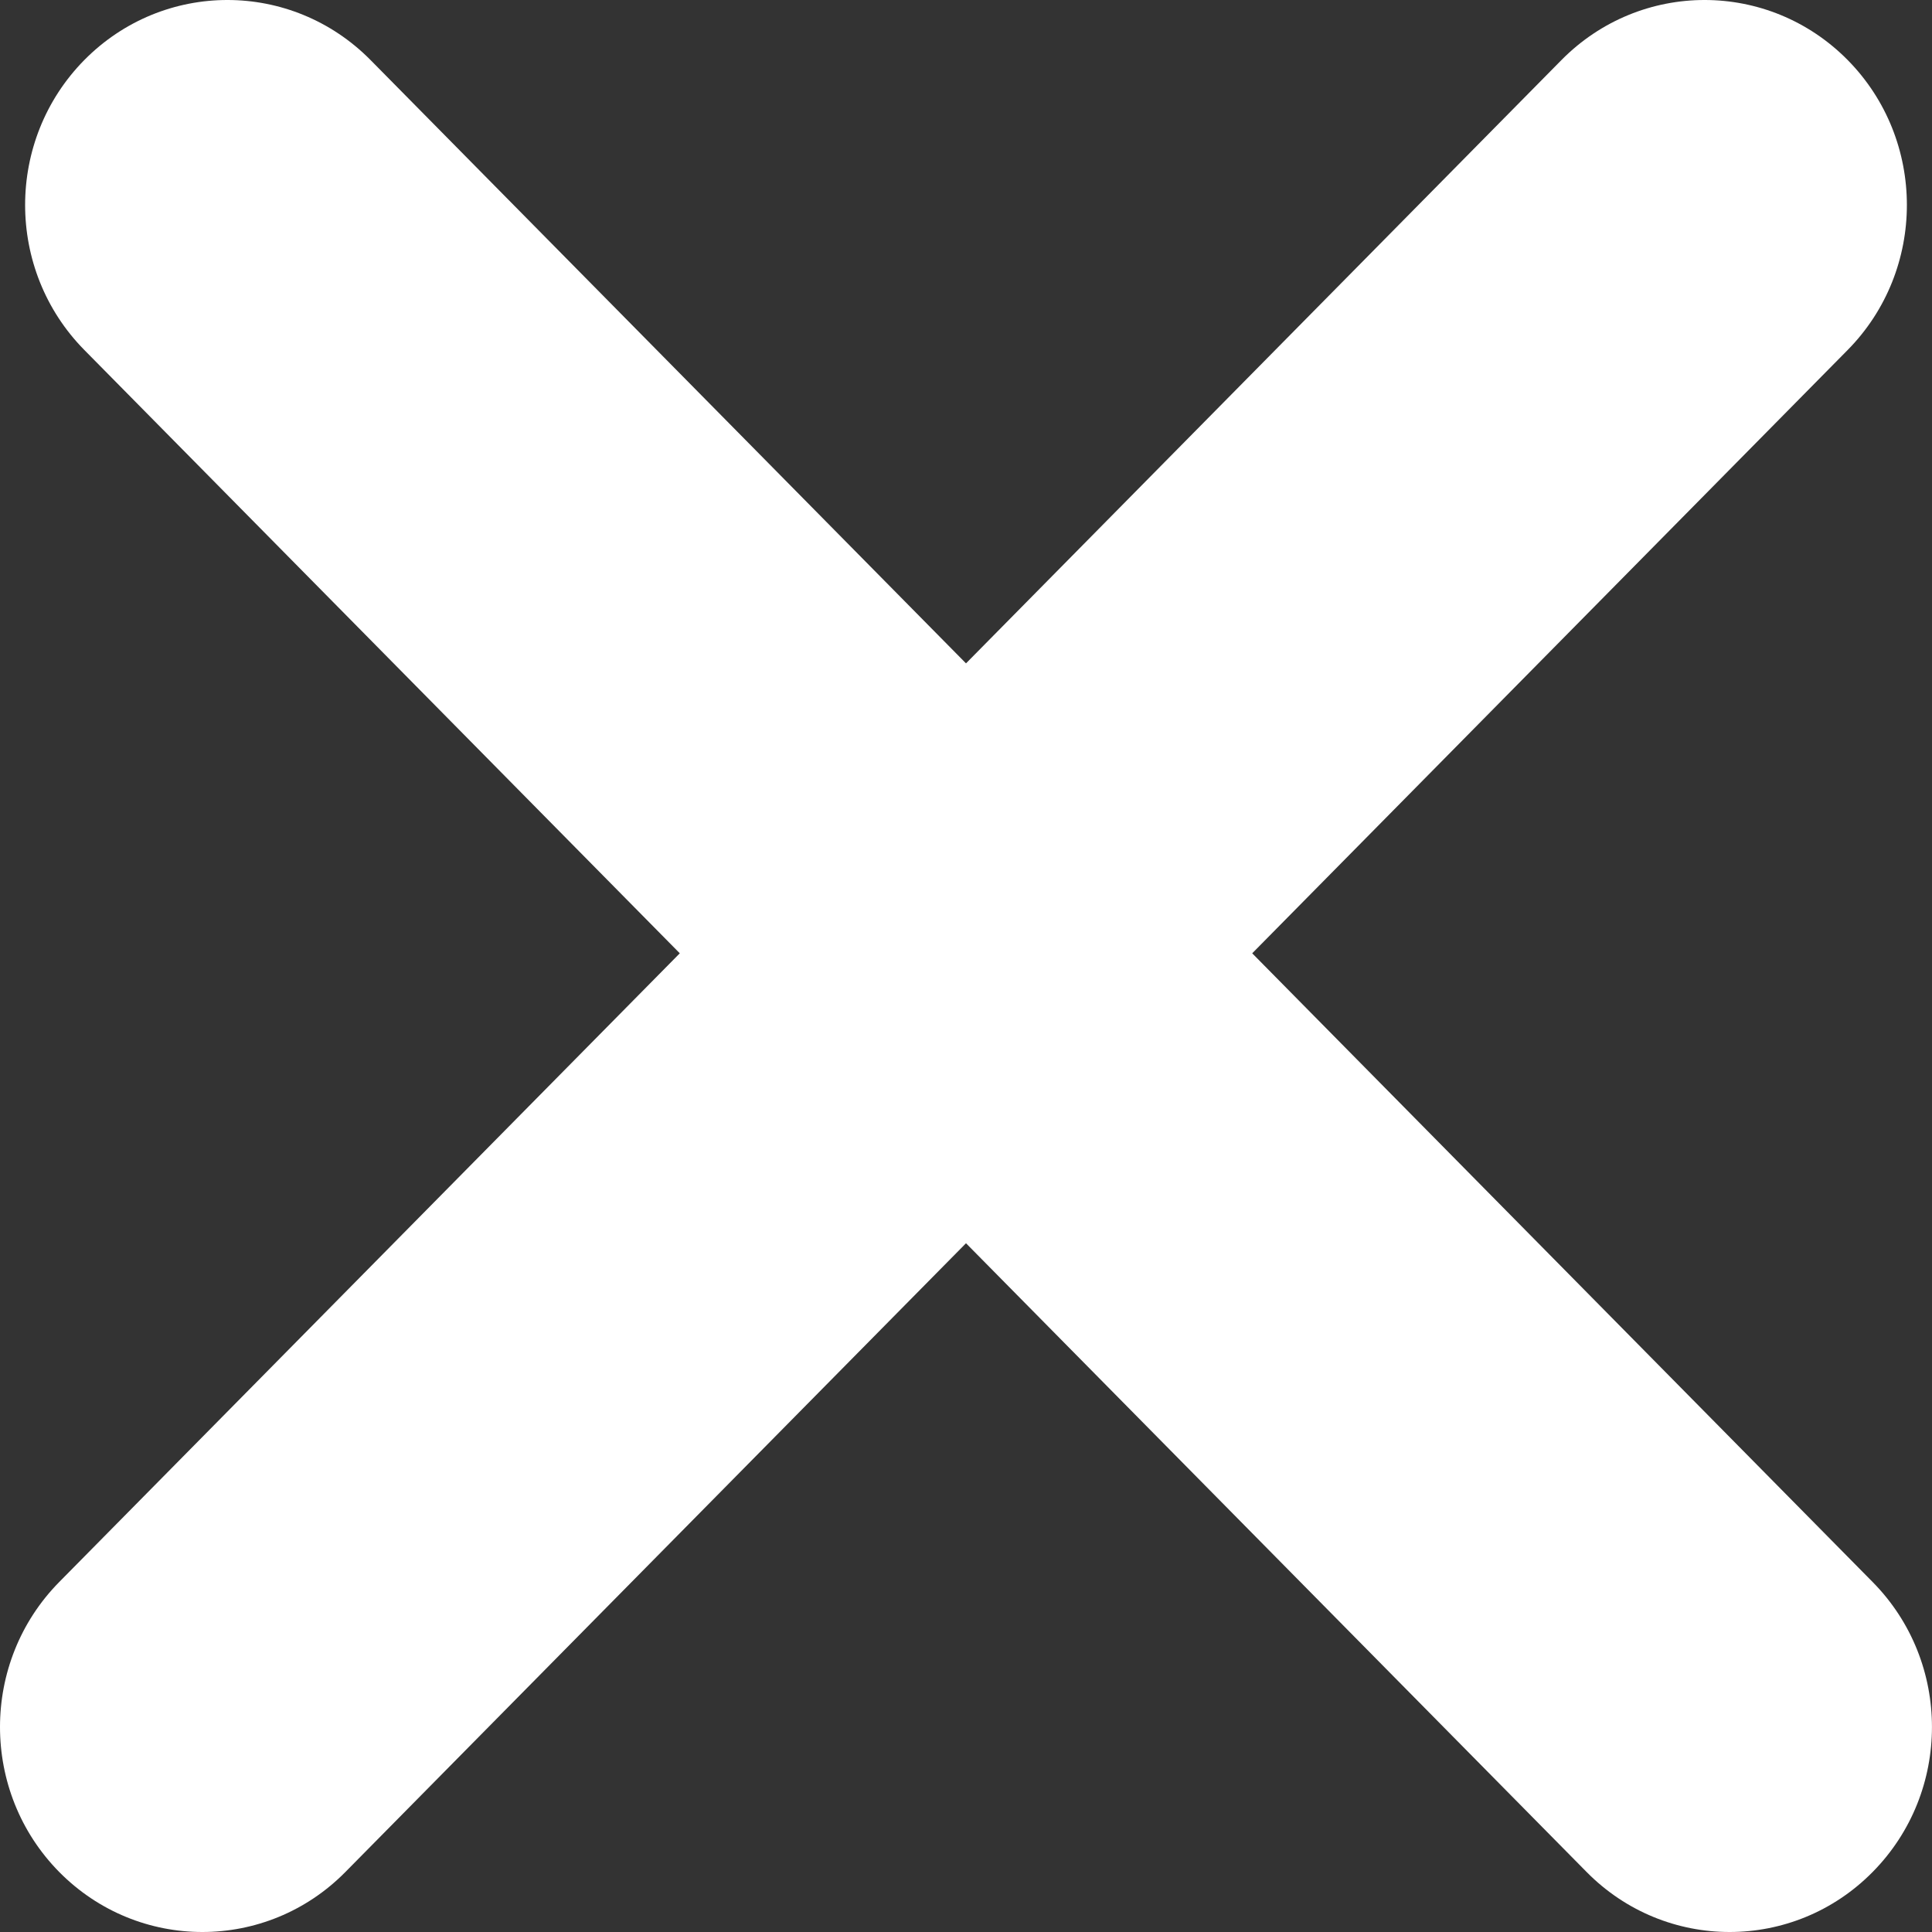 <svg width="14" height="14" viewBox="0 0 14 14" fill="none" xmlns="http://www.w3.org/2000/svg">
<rect x="0" y="0" width="14" height="14" fill="#333333" stroke="none"/>
<path fill-rule="evenodd" clip-rule="evenodd" d="M0.429 11.464C-0.143 12.044 -0.143 12.985 0.429 13.565C1.002 14.145 1.931 14.145 2.503 13.565L7 9.009L11.497 13.565C12.069 14.145 12.998 14.145 13.57 13.565C14.143 12.985 14.143 12.044 13.57 11.464L9.074 6.908L13.389 2.536C13.961 1.956 13.961 1.015 13.389 0.435C12.816 -0.145 11.888 -0.145 11.315 0.435L7 4.807L2.685 0.435C2.112 -0.145 1.184 -0.145 0.611 0.435C0.039 1.015 0.039 1.956 0.611 2.536L4.926 6.908L0.429 11.464Z" fill="white"/>
</svg>
